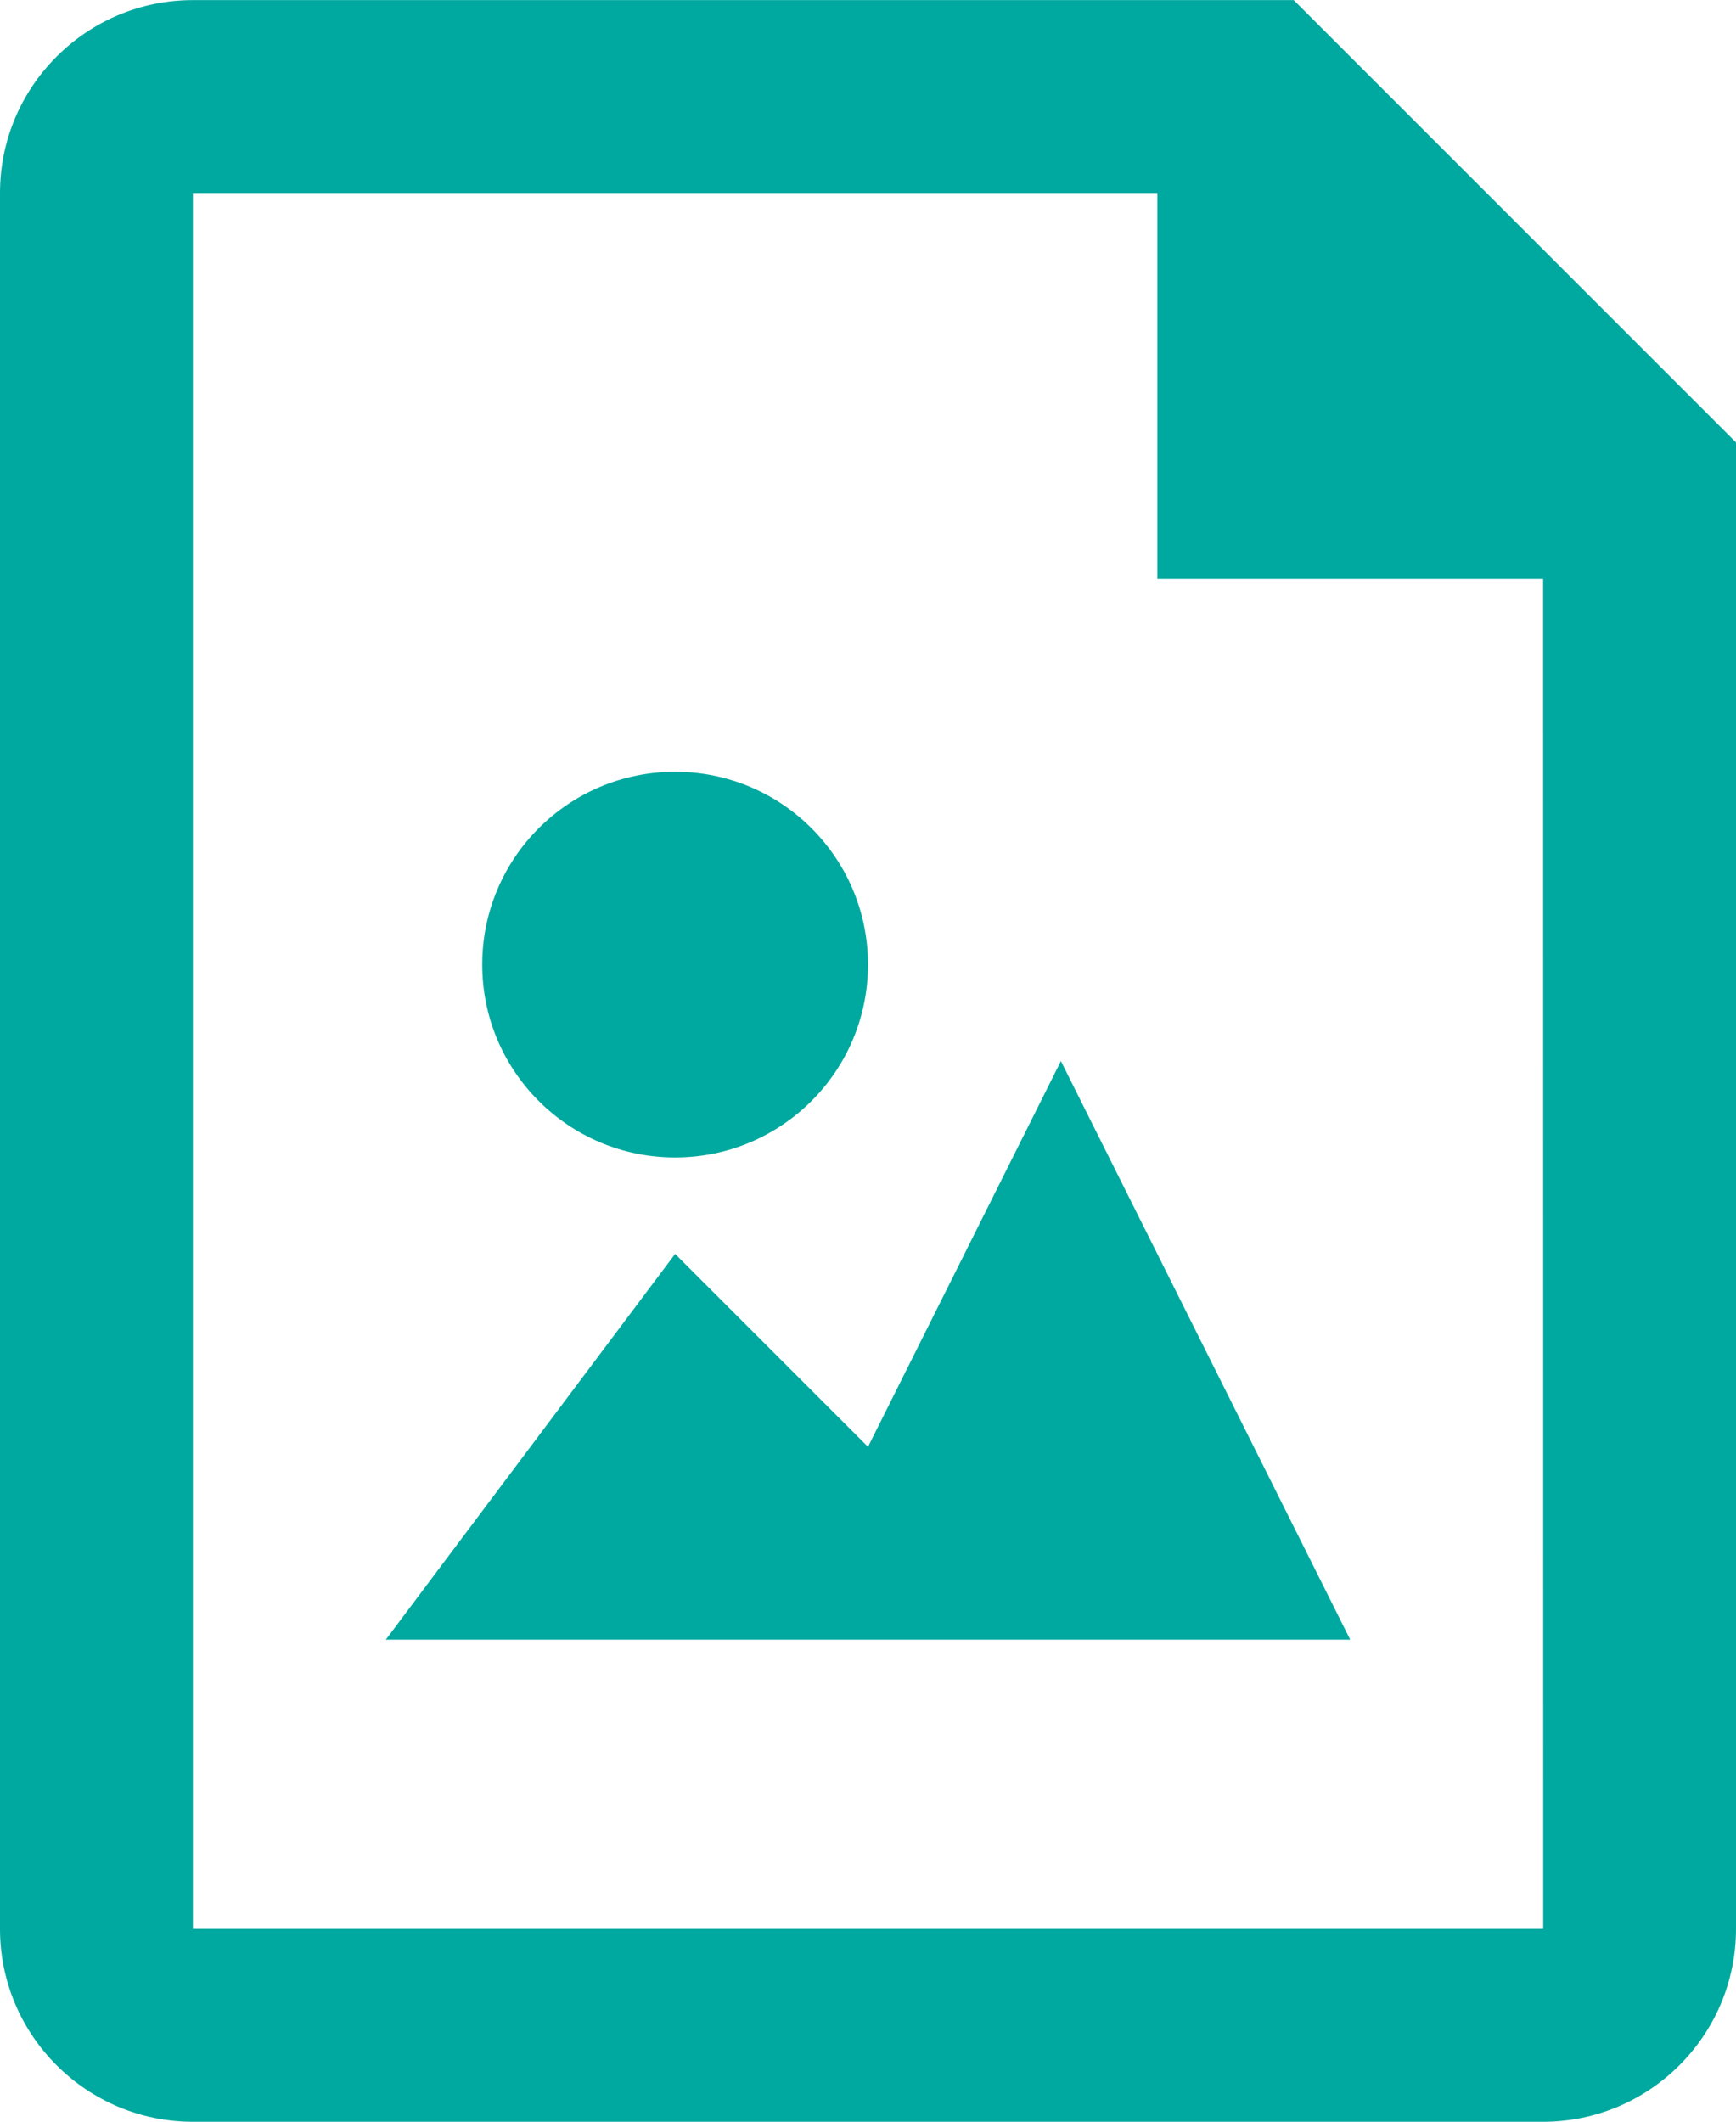 <svg xmlns="http://www.w3.org/2000/svg" width="18" height="22" viewBox="0 0 18 22">
    <g fill="#00A99F" fill-rule="nonzero">
        <path d="M13.414.001H2c-1.103 0-2 .897-2 2v18c0 1.103.897 2 2 2h14c1.103 0 2-.897 2-2V4.587L13.414.001zM2 20.001v-18h10v4h4l.001 14H2z"/>
        <path d="M9 15.002l-2-2-3 4h10l-3-6z"/>
        <circle cx="7" cy="10.002" r="2"/>
    </g>
</svg>
